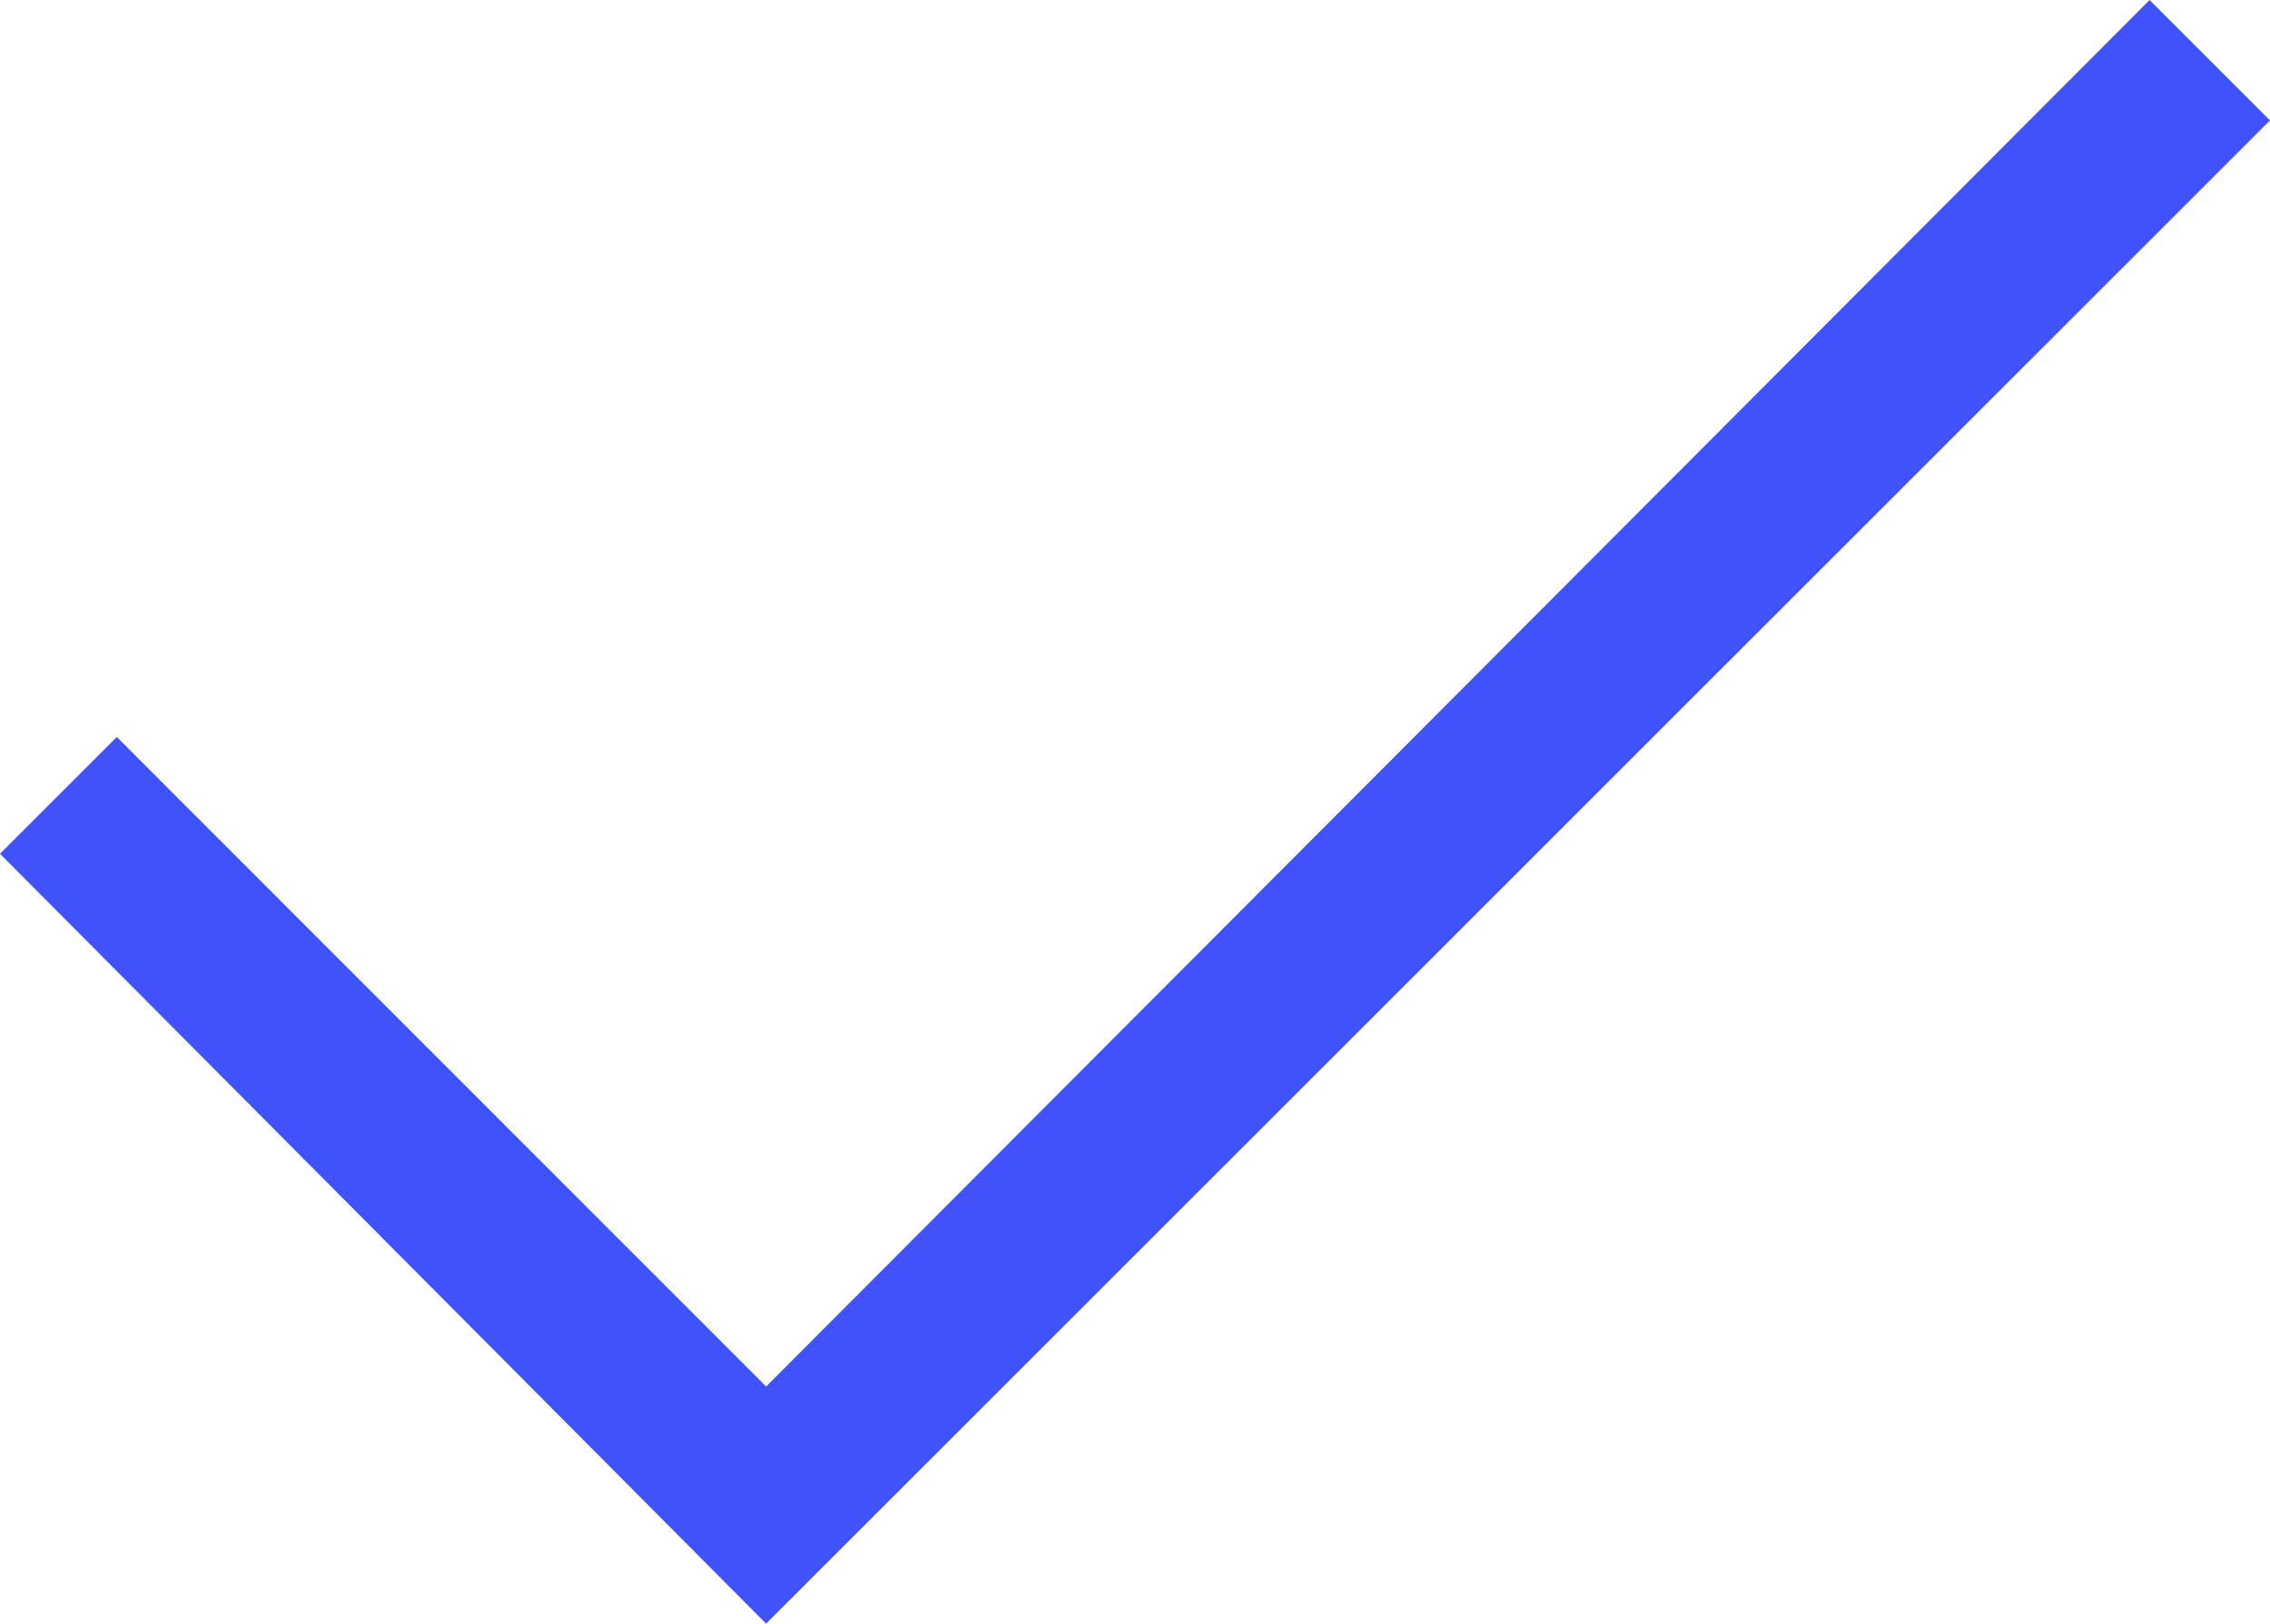 <svg xmlns="http://www.w3.org/2000/svg" width="20" height="14.309" viewBox="0 0 20 14.309">
    <path d="m15.2 27.159-6.75-6.785 1.029-1.029 5.721 5.724L27.389 12.85l1.061 1.061z" transform="translate(-8.45 -12.85)" style="fill:#3f52fc"/>
</svg>
